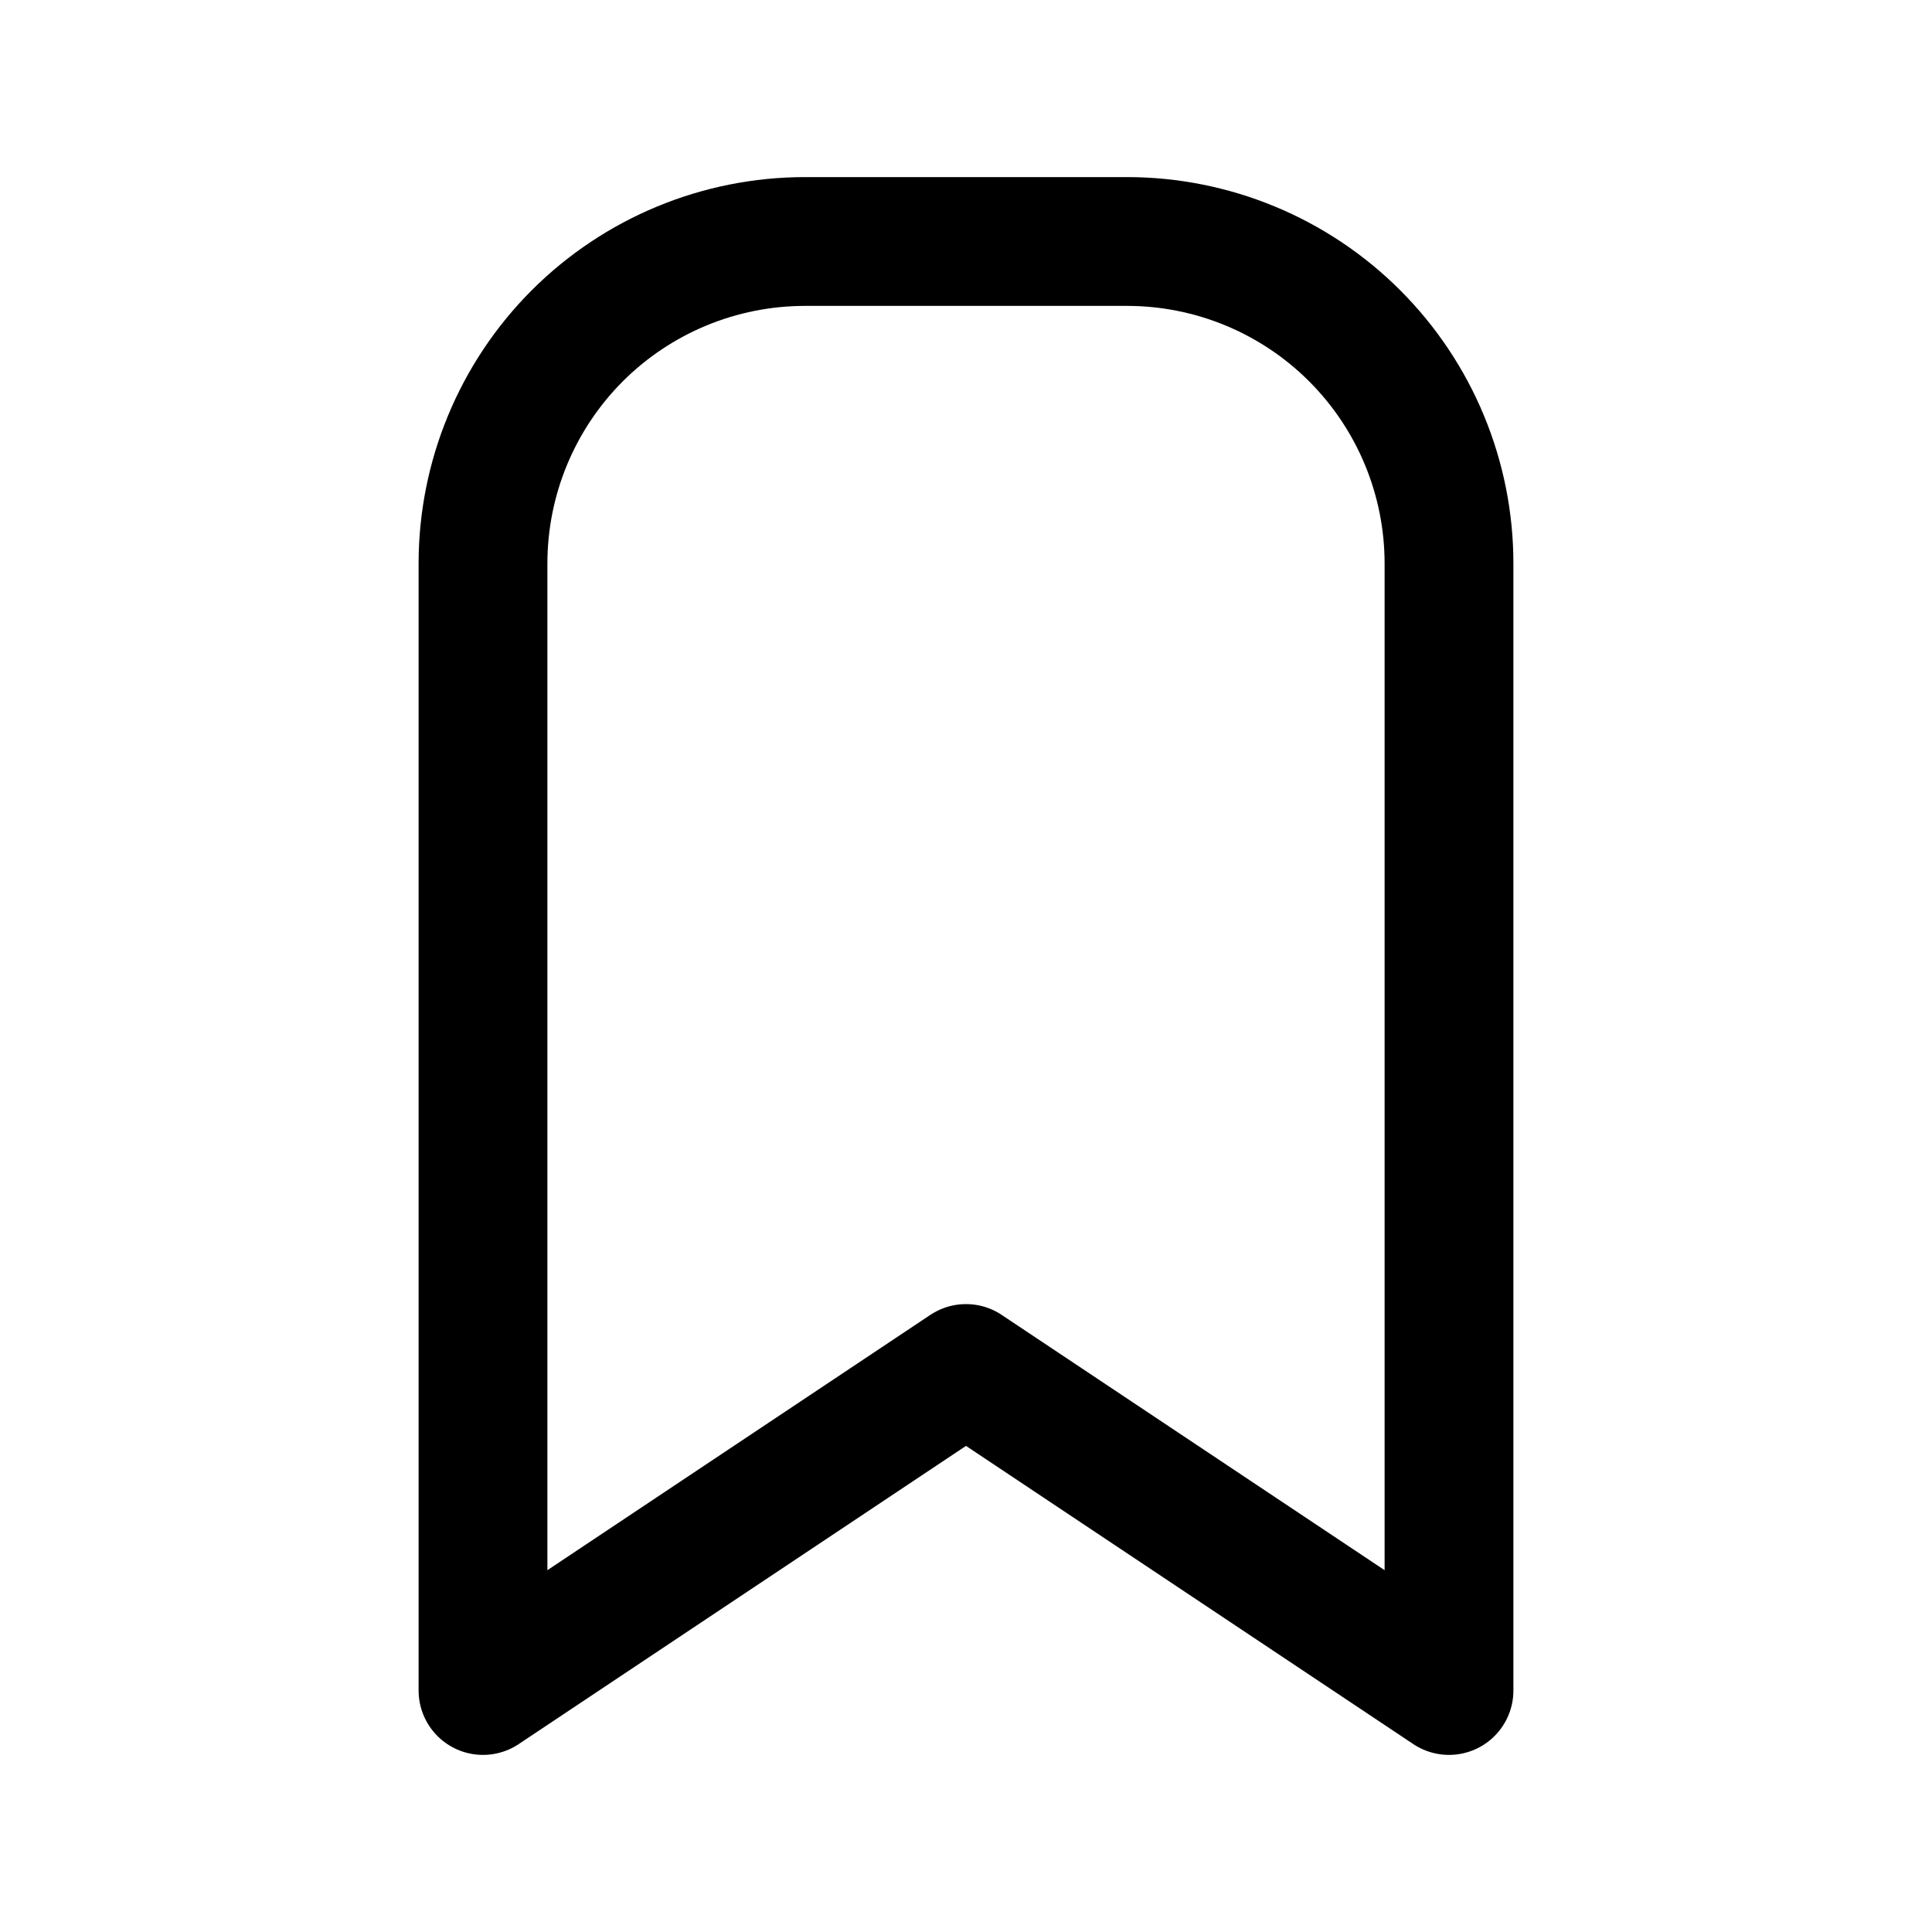 <svg width="30" height="30" viewBox="0 0 30 30" fill="none" xmlns="http://www.w3.org/2000/svg">
<g clip-path="url(#clip0_1_161)">
<path d="M22.5 8.75V26.25L15 21.25L7.5 26.25V8.75C7.5 7.424 8.027 6.152 8.964 5.214C9.902 4.277 11.174 3.75 12.5 3.75H17.5C18.826 3.75 20.098 4.277 21.035 5.214C21.973 6.152 22.5 7.424 22.5 8.75Z" stroke="black" stroke-width="2" stroke-linecap="round" stroke-linejoin="round"/>
</g>
<defs>
<clipPath id="clip0_1_161">
<rect width="30" height="30" fill="white"/>
</clipPath>
</defs>
</svg>

